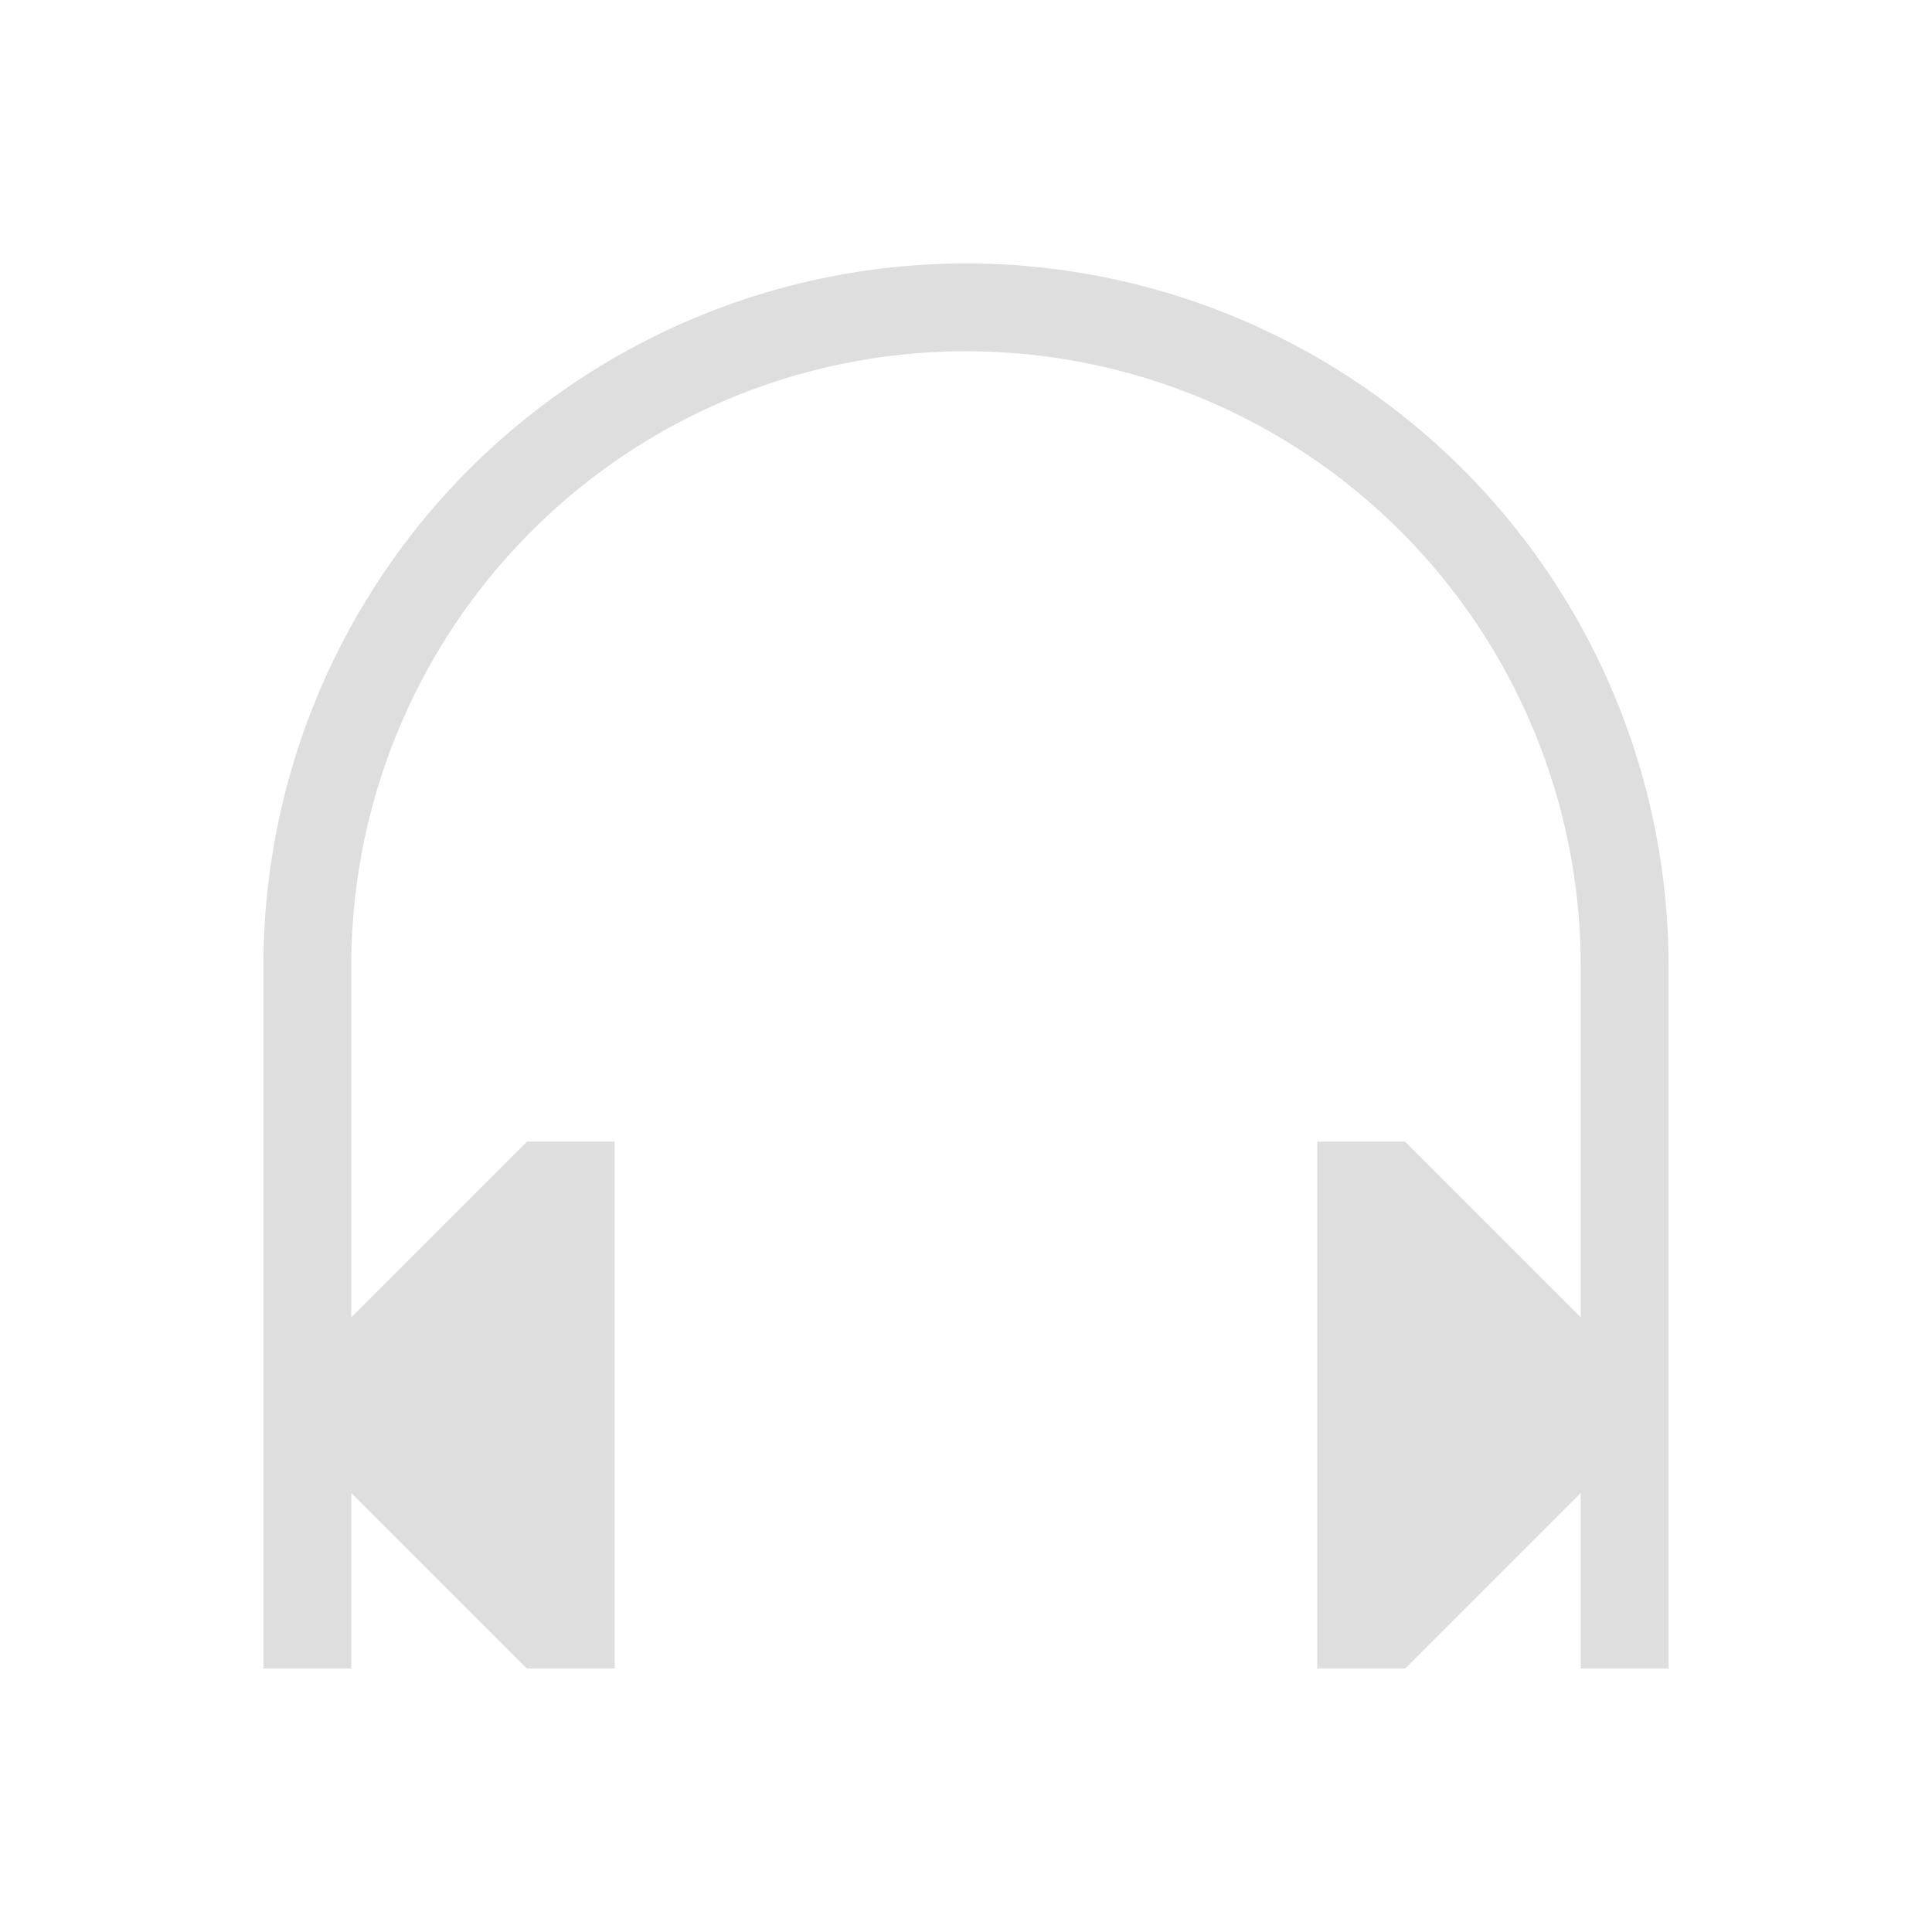<svg xmlns="http://www.w3.org/2000/svg" viewBox="0 0 22 22"><path d="M11 3a8 8 0 0 0-8 8v8h1v-2l2 2h1v-6H6l-2 2v-4a7 7 0 0 1 7-7 7 7 0 0 1 7 7v4l-2-2h-1v6h1l2-2v2h1v-8a8 8 0 0 0-8-8z" style="fill:currentColor;fill-opacity:1;stroke:none;color:#dedede"/></svg>